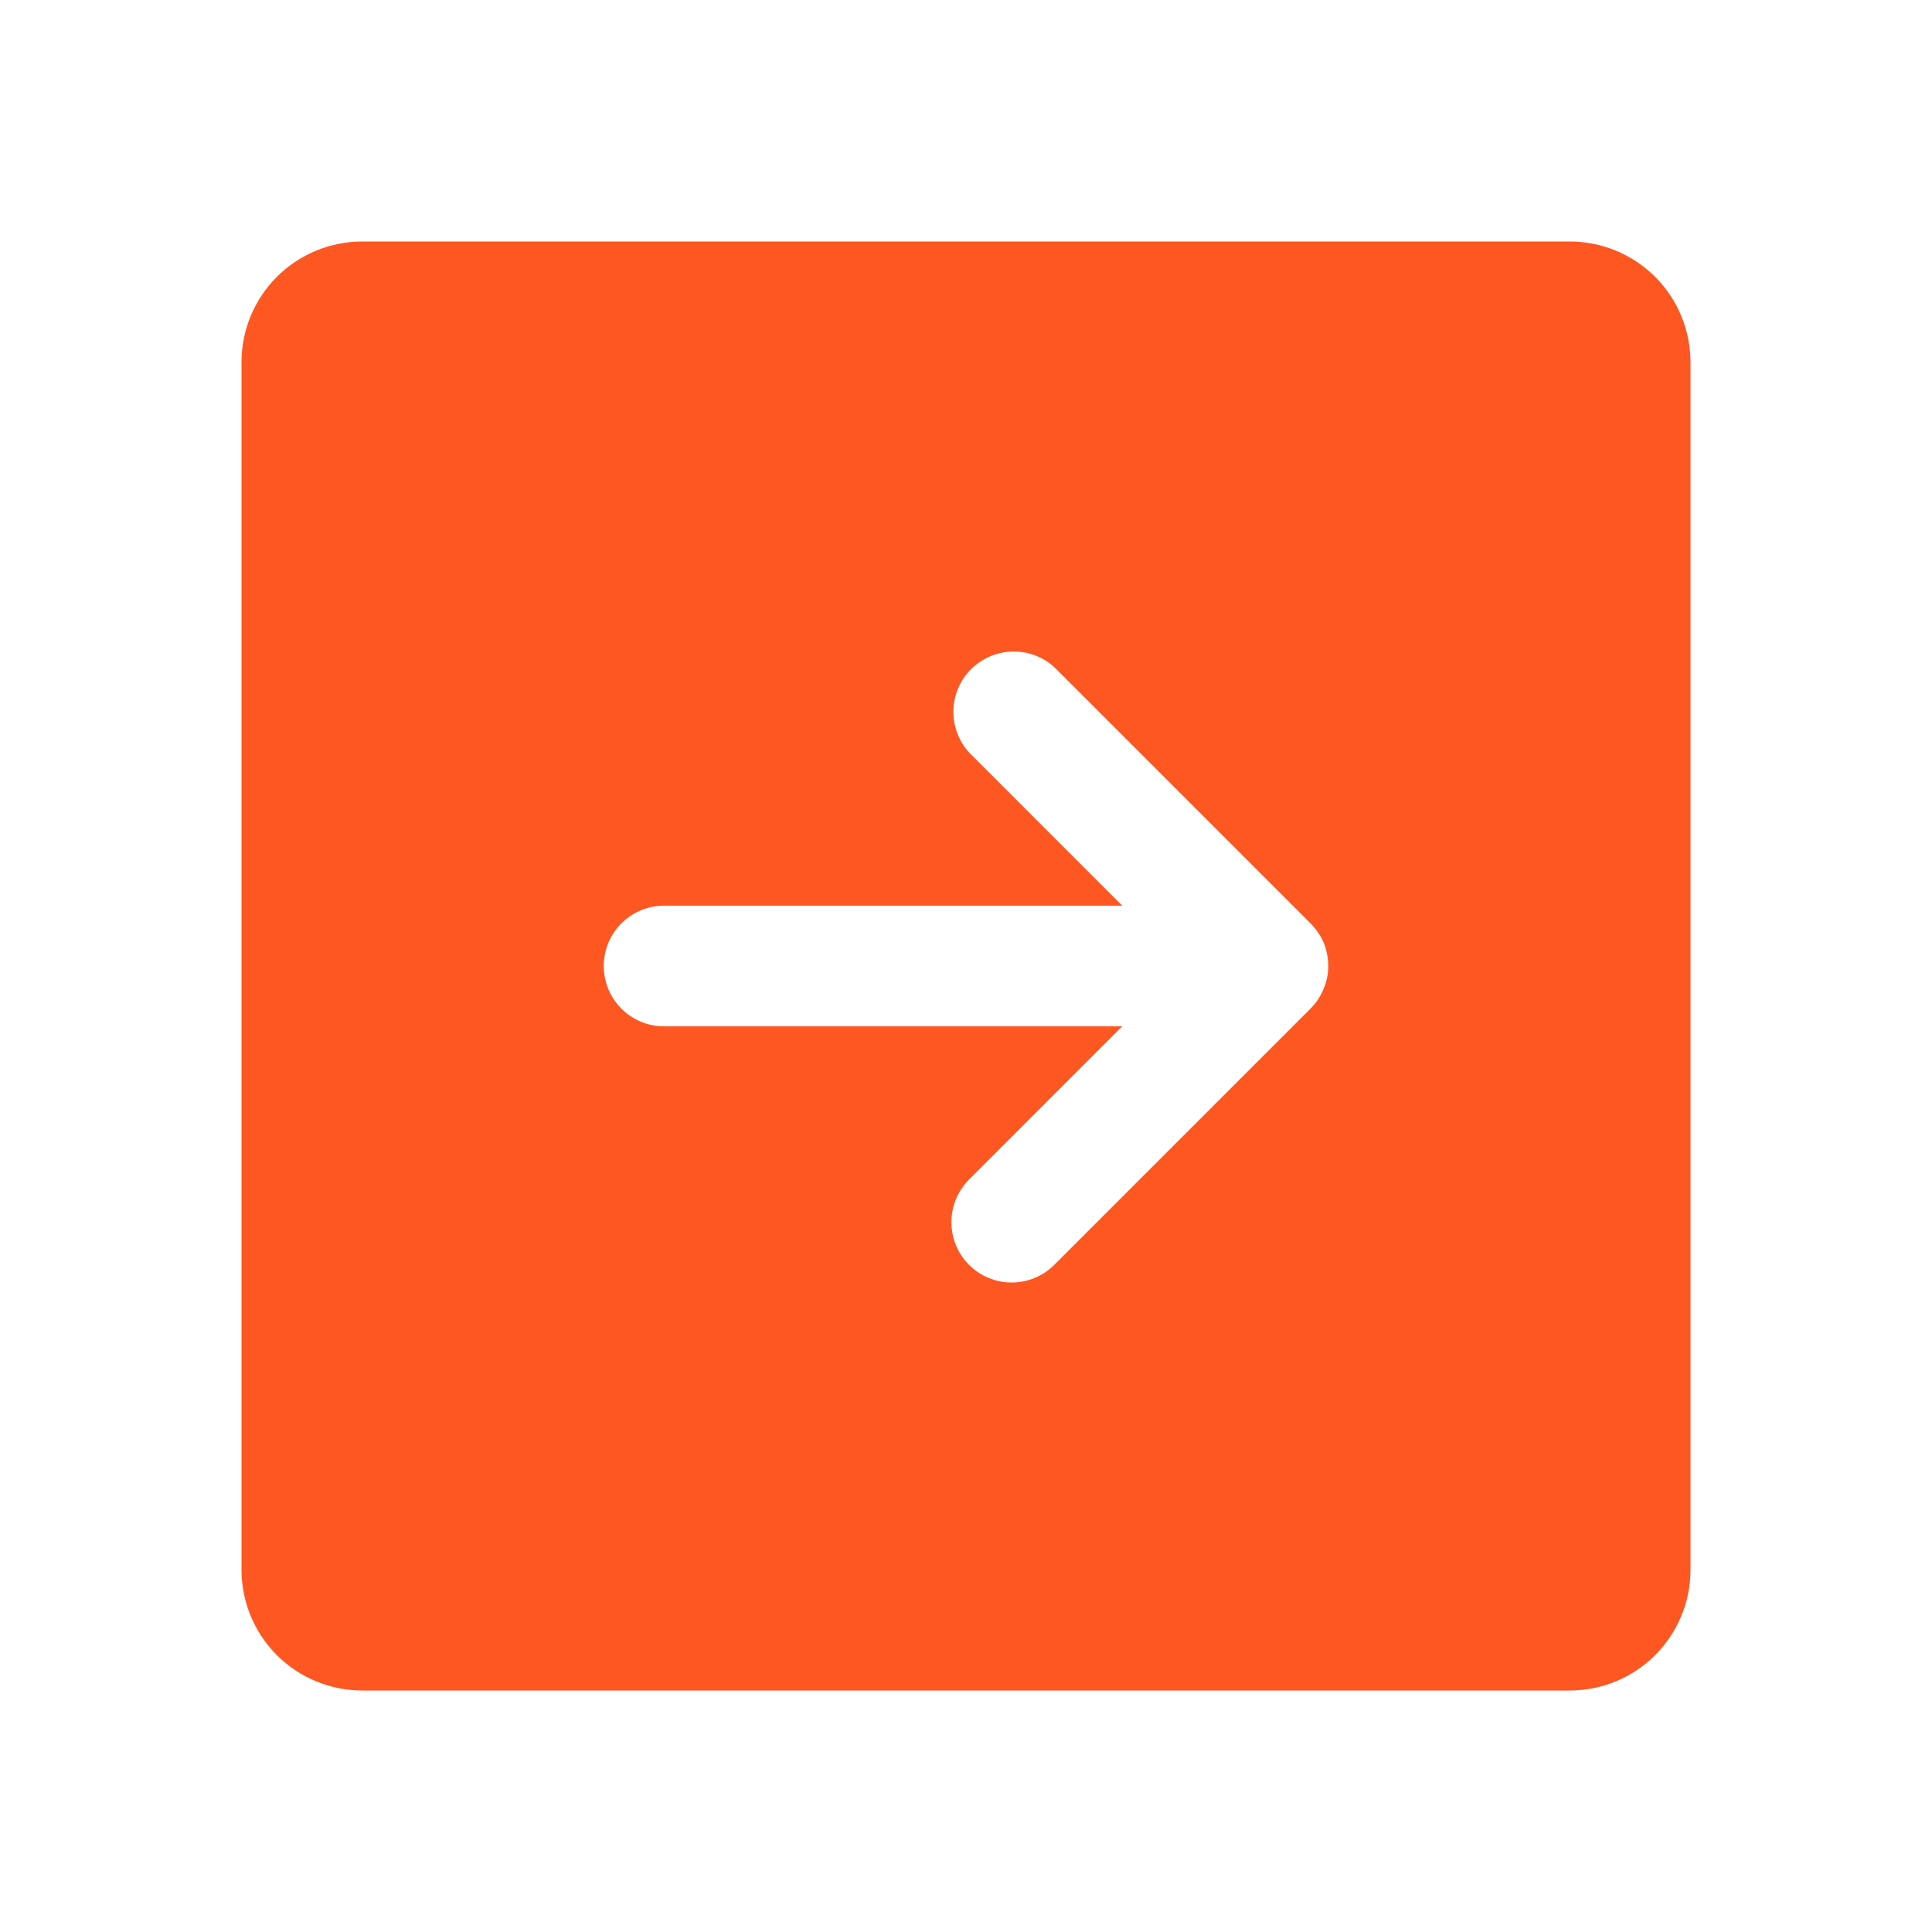 <svg width="34" height="34" viewBox="0 0 34 34" fill="none" xmlns="http://www.w3.org/2000/svg">
<path d="M6.375 29.75H27.625C28.189 29.75 28.729 29.526 29.128 29.128C29.526 28.729 29.75 28.189 29.75 27.625V6.375C29.75 5.811 29.526 5.271 29.128 4.872C28.729 4.474 28.189 4.25 27.625 4.25H6.375C5.811 4.25 5.271 4.474 4.872 4.872C4.474 5.271 4.25 5.811 4.25 6.375V27.625C4.25 28.189 4.474 28.729 4.872 29.128C5.271 29.526 5.811 29.75 6.375 29.75ZM17.053 22.259C16.854 22.06 16.743 21.79 16.743 21.509C16.743 21.228 16.854 20.958 17.053 20.759L19.749 18.062H11.688C11.406 18.062 11.136 17.951 10.936 17.751C10.737 17.552 10.625 17.282 10.625 17C10.625 16.718 10.737 16.448 10.936 16.249C11.136 16.049 11.406 15.938 11.688 15.938H19.749L17.053 13.241C16.87 13.039 16.772 12.774 16.778 12.502C16.785 12.229 16.896 11.97 17.089 11.777C17.282 11.584 17.542 11.473 17.814 11.466C18.087 11.459 18.352 11.557 18.554 11.741L23.056 16.243C23.156 16.343 23.237 16.459 23.295 16.588C23.347 16.719 23.374 16.859 23.375 17C23.375 17.137 23.348 17.272 23.295 17.398C23.241 17.533 23.16 17.655 23.056 17.757L18.554 22.259C18.355 22.458 18.085 22.57 17.803 22.57C17.522 22.57 17.252 22.458 17.053 22.259V22.259Z" fill="#FE5722"/>
</svg>
